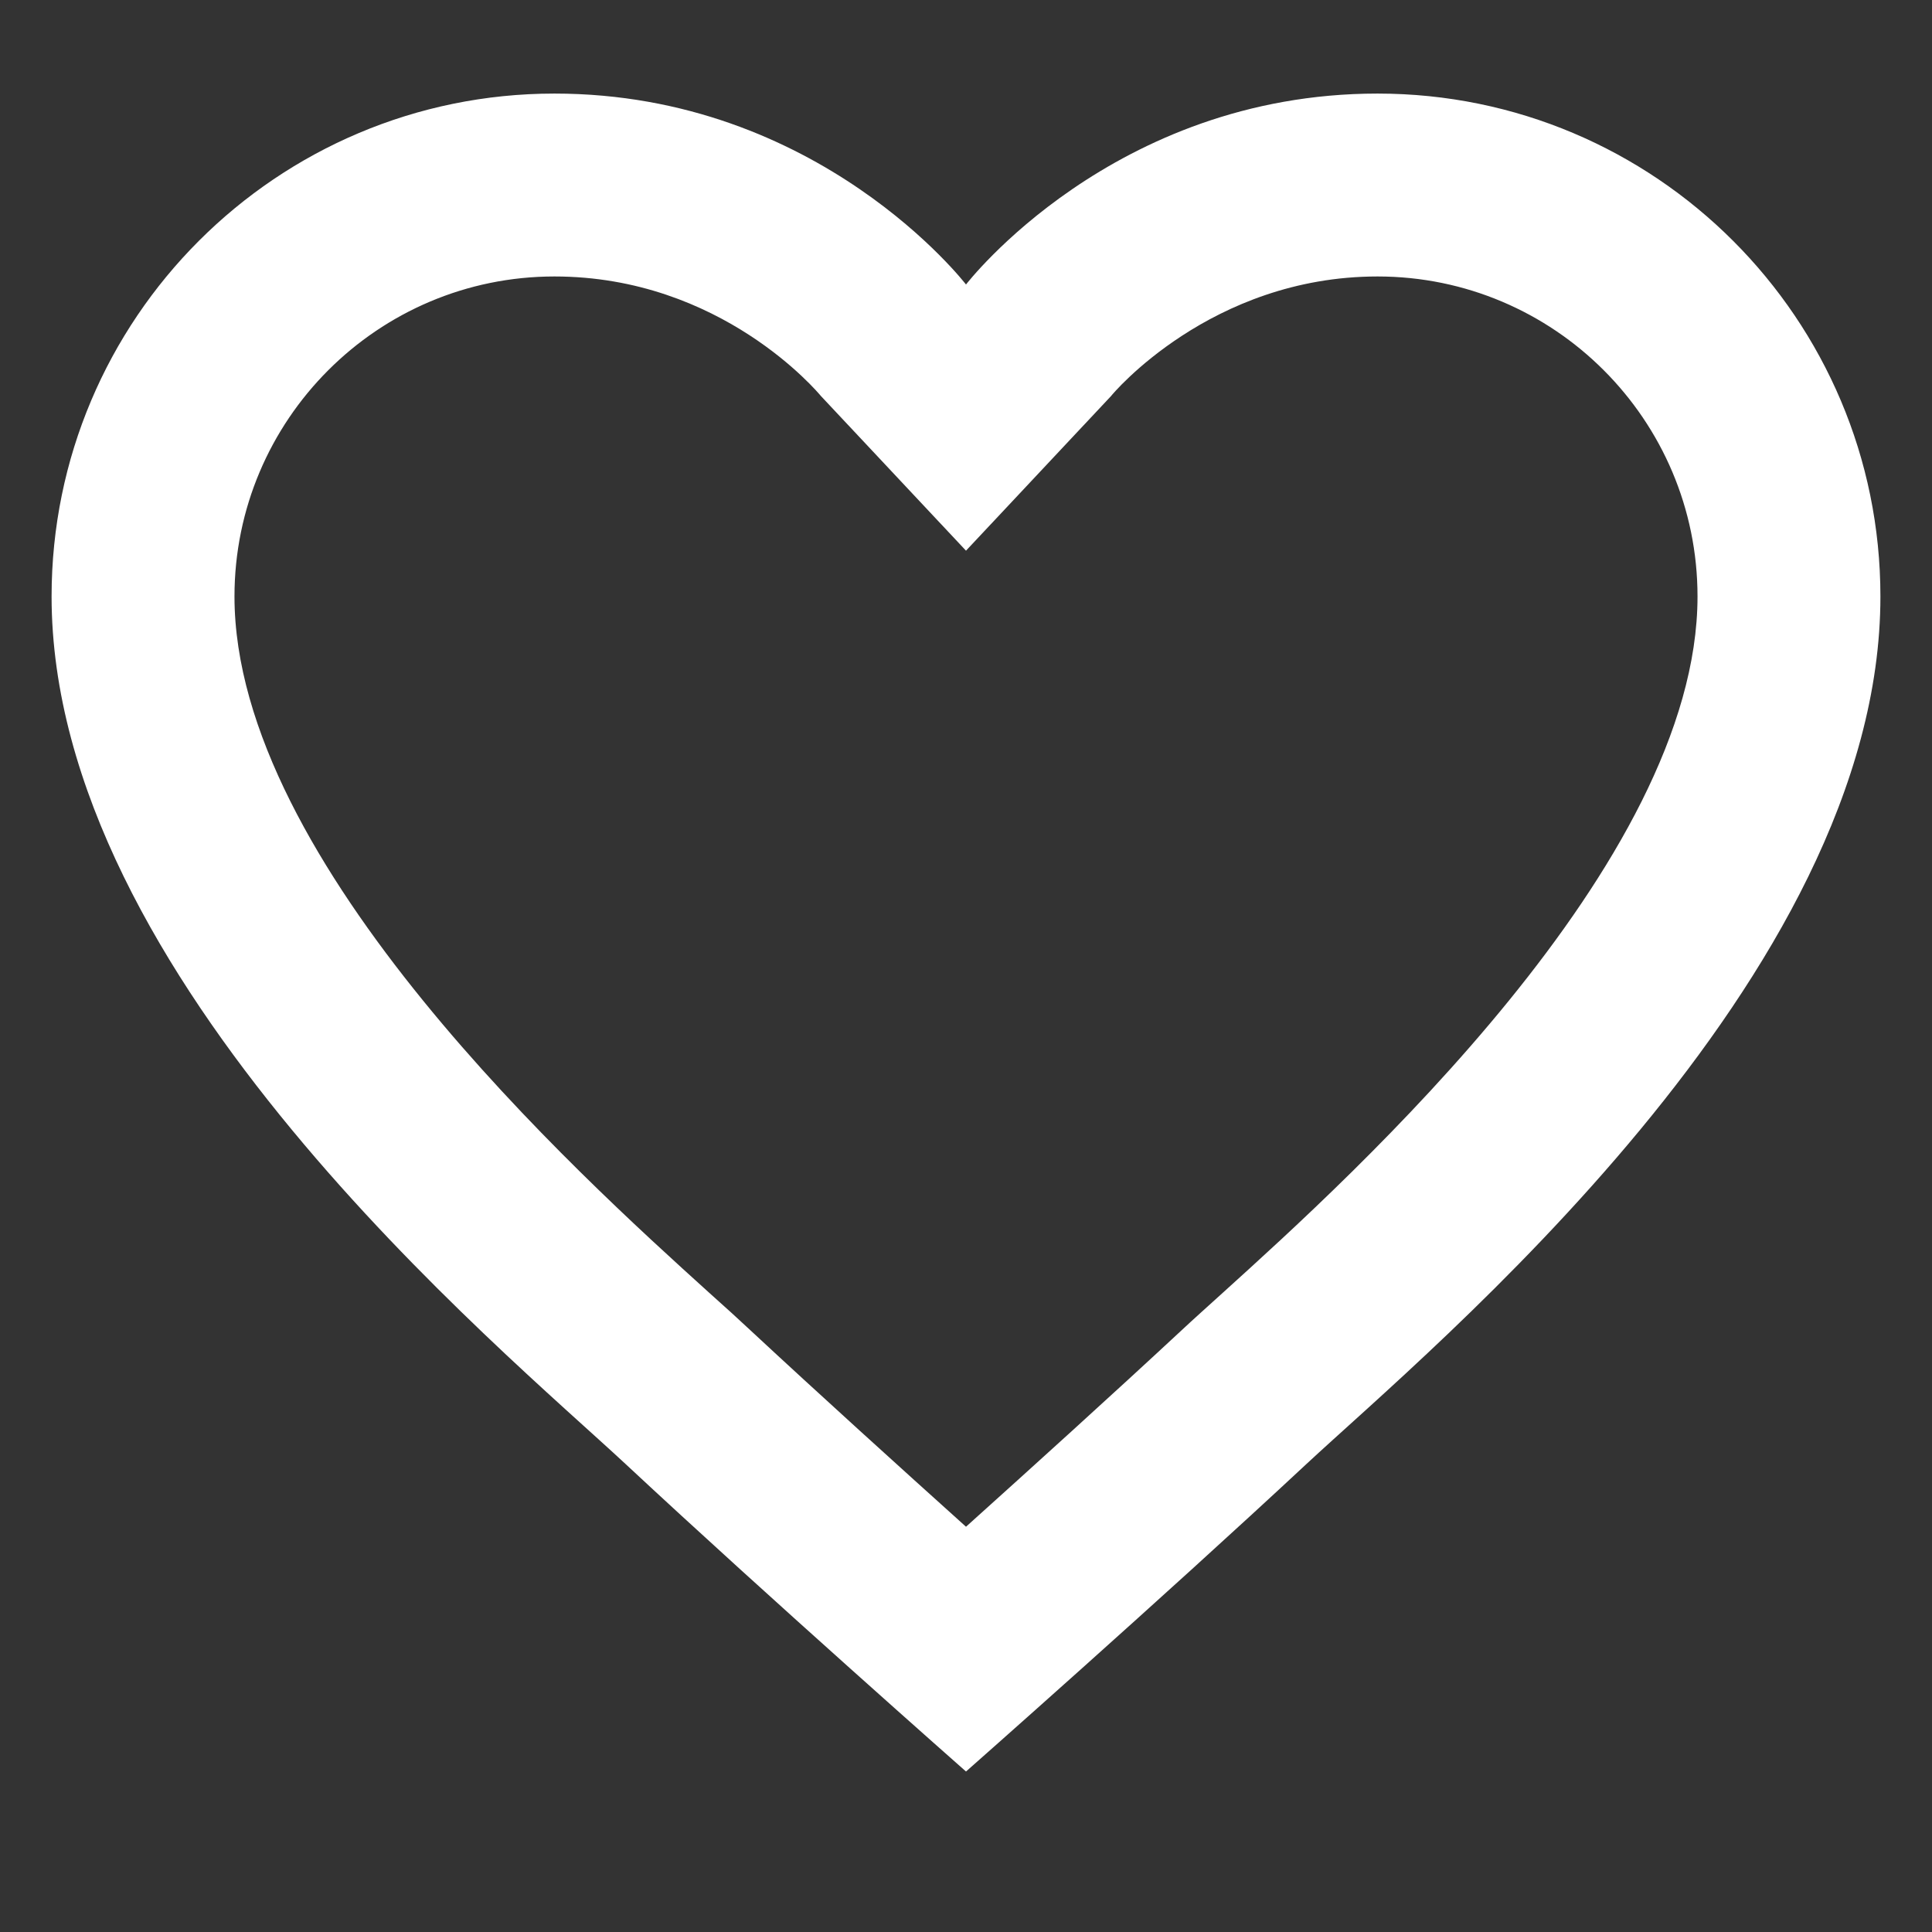 <svg xmlns="http://www.w3.org/2000/svg" xmlns:xlink="http://www.w3.org/1999/xlink" width="40" zoomAndPan="magnify" viewBox="0 0 30 30" height="40" preserveAspectRatio="xMidYMid meet" version="1.0"><rect x="0" y="0" width="30" height="30" fill="#333333" stroke="none"/><defs><clipPath id="fdeeff2df2"><path d="M 0.484 1.453 L 29.516 1.453 L 29.516 27.582 L 0.484 27.582 Z M 0.484 1.453 " clip-rule="nonzero"/></clipPath></defs><g clip-path="url(#fdeeff2df2)"><path fill="#ffffff" d="M 21.391 1.453 C 17.277 1.453 15 4.418 15 4.418 C 15 4.418 12.723 1.453 8.609 1.453 C 4.297 1.453 0.801 4.949 0.801 9.262 C 0.801 15.184 7.773 20.926 9.719 22.738 C 11.957 24.824 15 27.508 15 27.508 C 15 27.508 18.043 24.824 20.281 22.738 C 22.227 20.926 29.199 15.184 29.199 9.262 C 29.199 4.949 25.703 1.453 21.391 1.453 Z M 18.992 20.07 C 18.742 20.297 18.523 20.492 18.344 20.66 C 17.277 21.652 16.016 22.793 15 23.707 C 13.984 22.793 12.723 21.652 11.656 20.66 C 11.477 20.492 11.258 20.293 11.008 20.07 C 8.992 18.246 3.641 13.406 3.641 9.262 C 3.641 6.52 5.867 4.293 8.609 4.293 C 11.203 4.293 12.707 6.102 12.746 6.148 L 15 8.551 L 17.254 6.148 C 17.266 6.129 18.797 4.293 21.391 4.293 C 24.133 4.293 26.359 6.52 26.359 9.262 C 26.359 13.406 21.008 18.246 18.992 20.07 Z M 18.992 20.07 " fill-opacity="1" fill-rule="nonzero"/></g></svg>